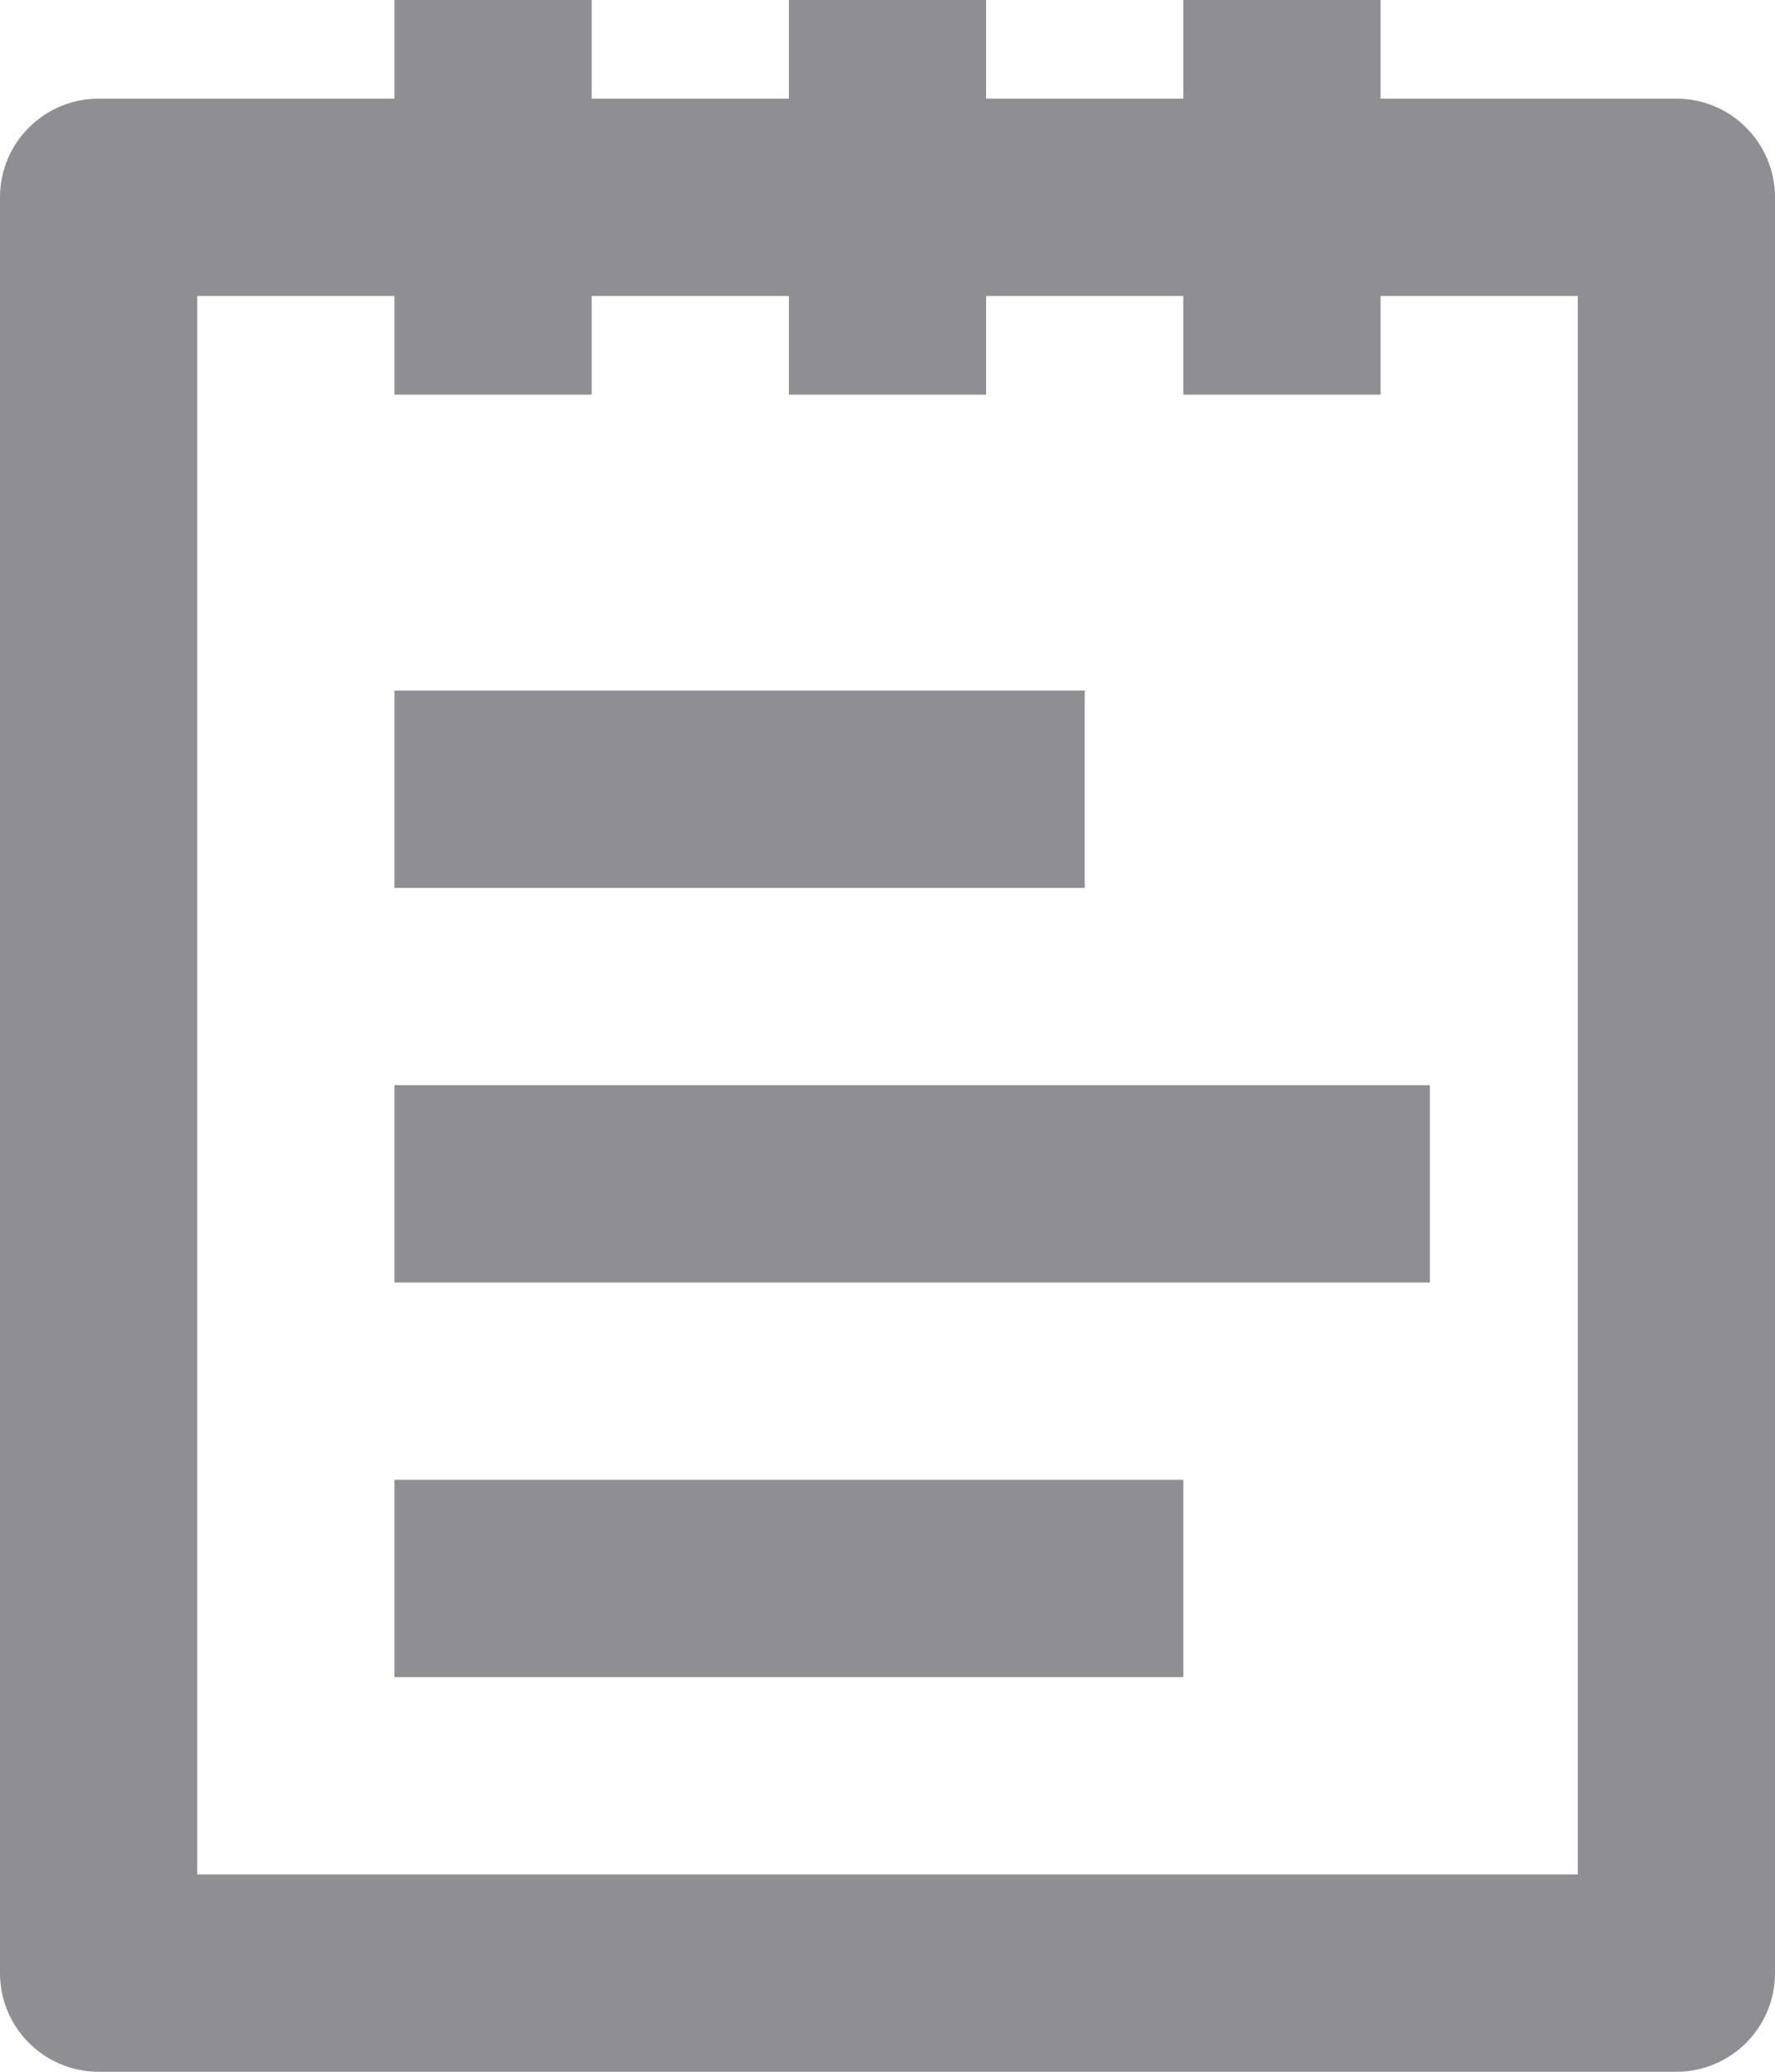 <svg width="18" height="21" viewBox="0 0 18 21" fill="none" xmlns="http://www.w3.org/2000/svg">
<path fill-rule="evenodd" clip-rule="evenodd" d="M0 2C0 1.448 0.448 1 1 1H17C17.552 1 18 1.448 18 2V20C18 20.552 17.552 21 17 21H1C0.448 21 0 20.552 0 20V2ZM2 3V19H16V3H2Z" fill="#8E8E93"/>
<path fill-rule="evenodd" clip-rule="evenodd" d="M6 0V4H4V0H6Z" fill="#8E8E93"/>
<path fill-rule="evenodd" clip-rule="evenodd" d="M10 0V4H8V0H10Z" fill="#8E8E93"/>
<path fill-rule="evenodd" clip-rule="evenodd" d="M14 0V4H12V0H14Z" fill="#8E8E93"/>
<path fill-rule="evenodd" clip-rule="evenodd" d="M11 9H4V7H11V9Z" fill="#8E8E93"/>
<path fill-rule="evenodd" clip-rule="evenodd" d="M14.5 13H4V11H14.5V13Z" fill="#8E8E93"/>
<path fill-rule="evenodd" clip-rule="evenodd" d="M12 17H4V15H12V17Z" fill="#8E8E93"/>
</svg>

